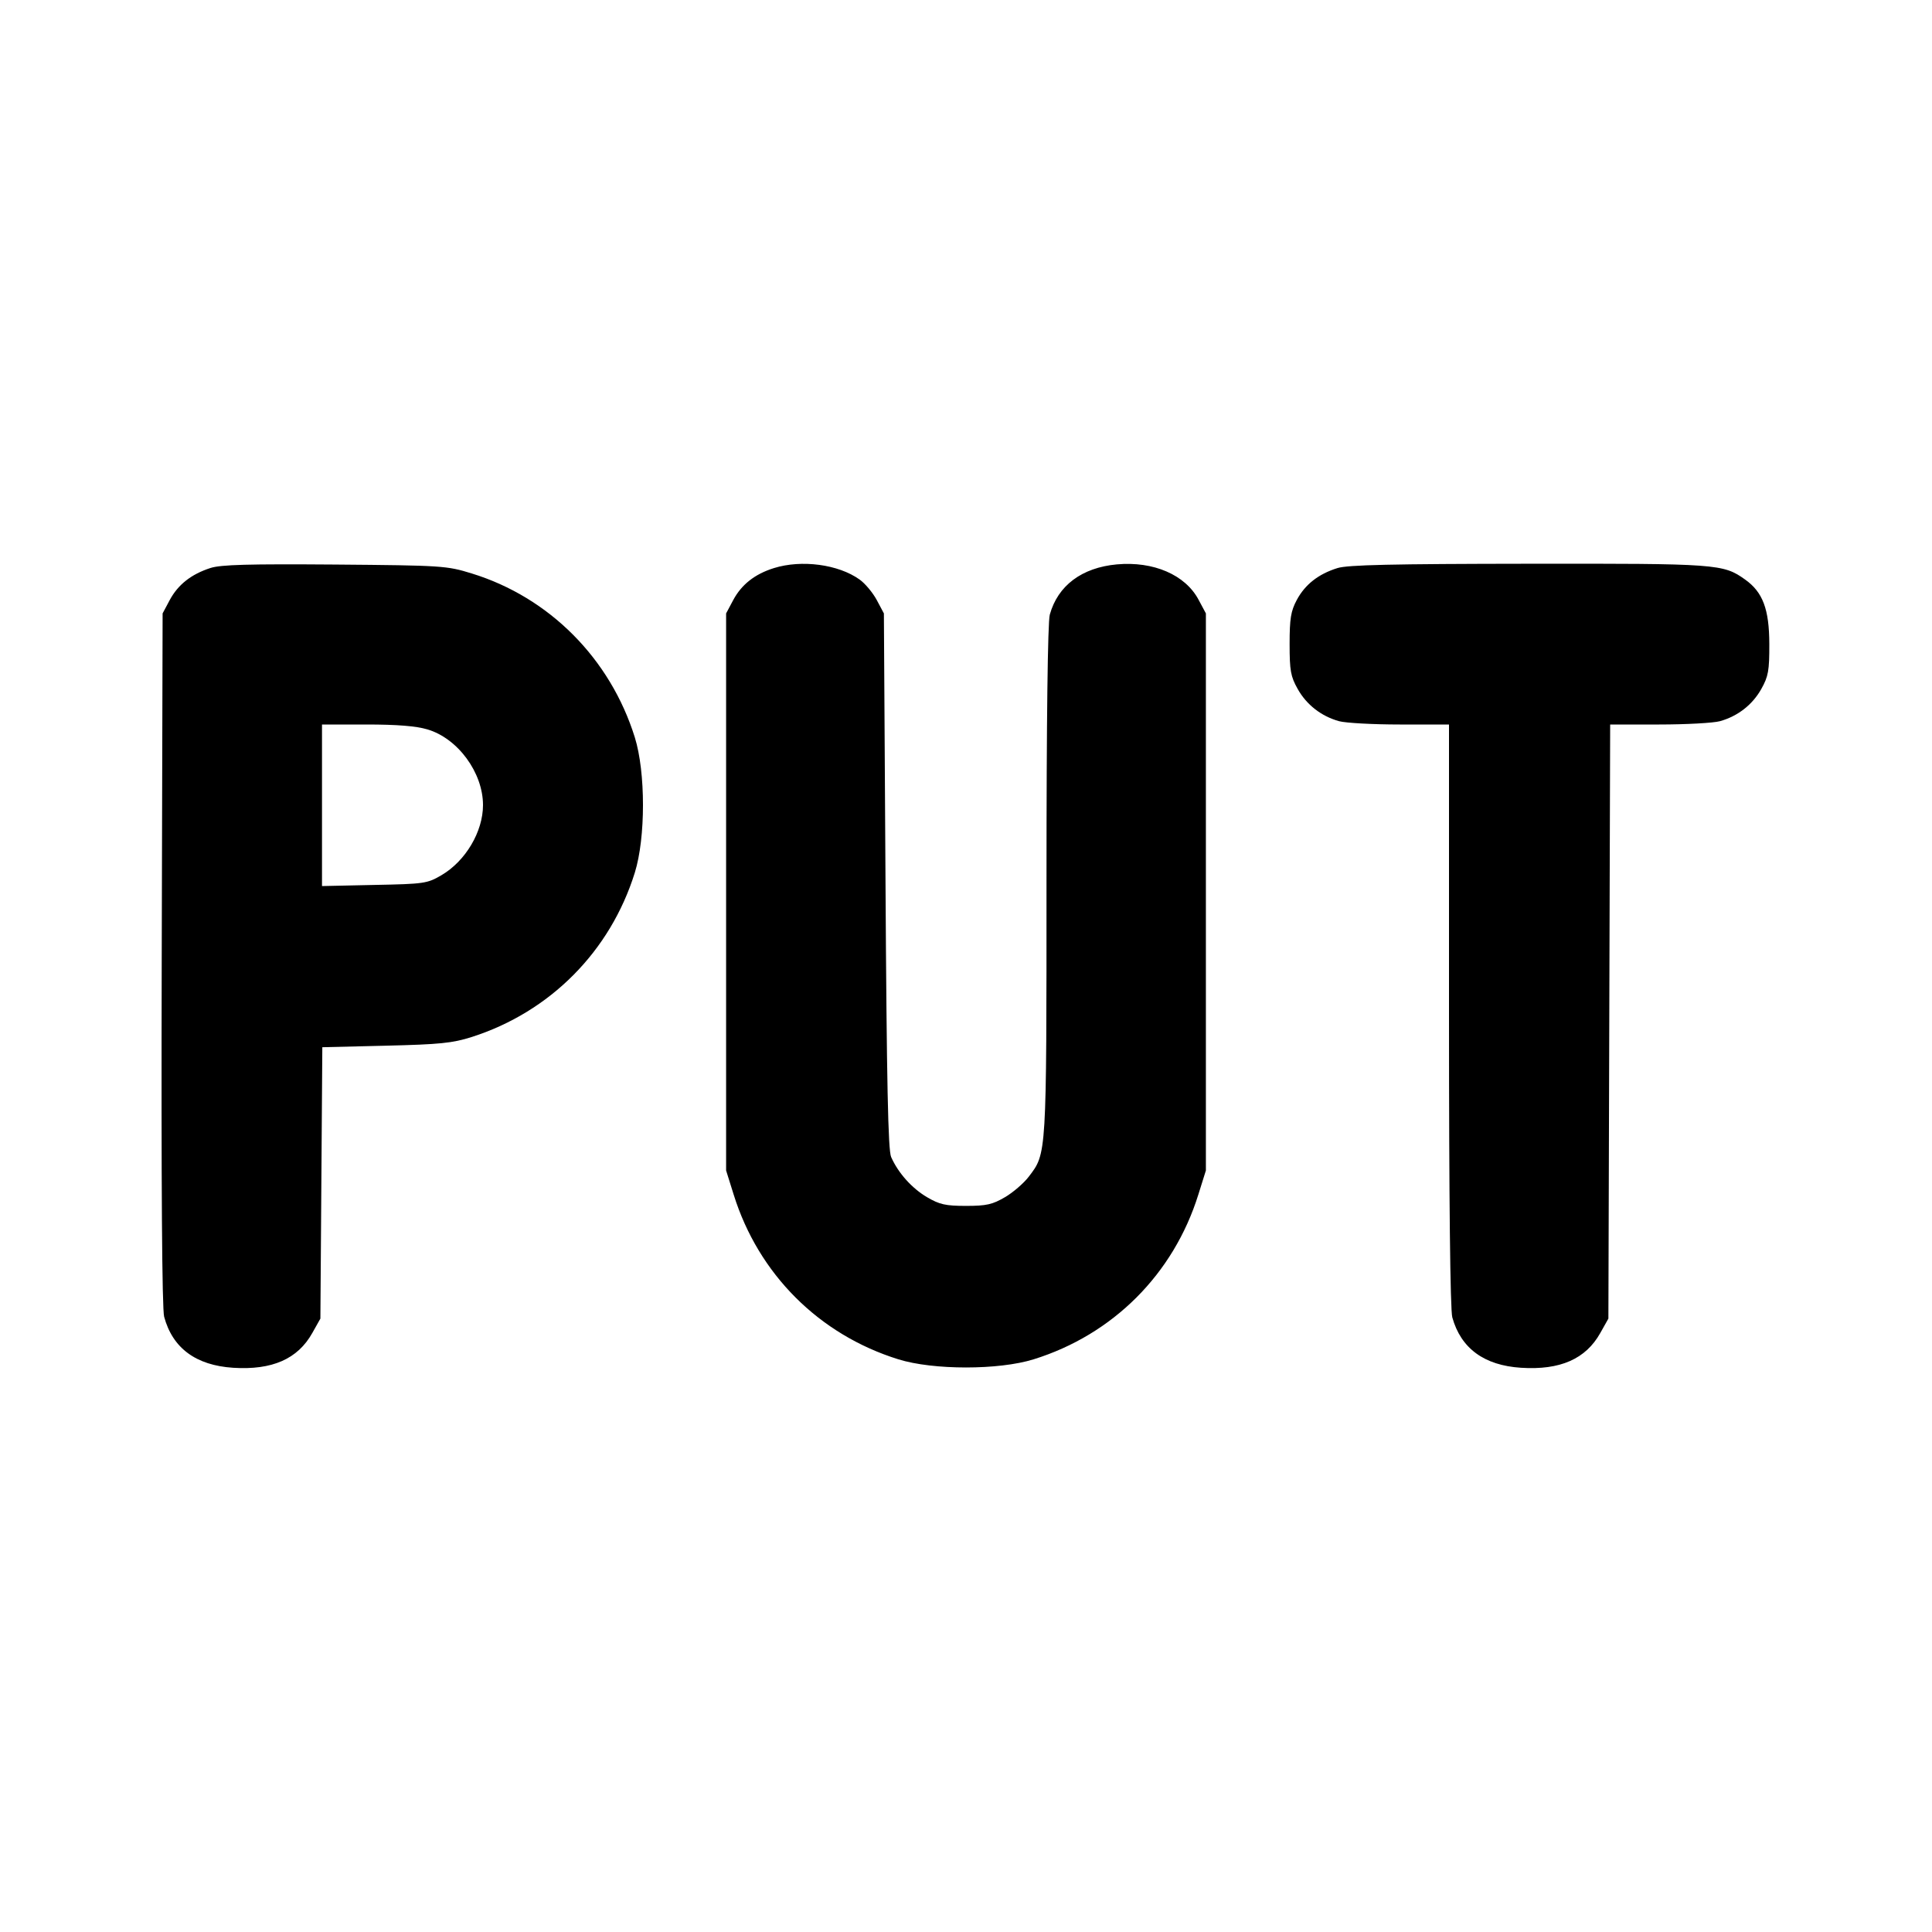 <svg xmlns="http://www.w3.org/2000/svg" width="24" height="24" viewBox="0 0 24 24" fill="none" stroke="currentColor" stroke-width="2" stroke-linecap="round" stroke-linejoin="round" class="icon icon-tabler icons-tabler-outline icon-tabler-http-put"><path d="M2.614 7.056 C 2.376 7.133,2.212 7.262,2.109 7.453 L 2.020 7.620 2.009 11.913 C 2.002 14.727,2.013 16.258,2.039 16.357 C 2.144 16.747,2.434 16.961,2.896 16.991 C 3.381 17.022,3.699 16.882,3.880 16.558 L 3.980 16.380 3.992 14.695 L 4.004 13.009 4.792 12.990 C 5.464 12.974,5.621 12.958,5.860 12.882 C 6.835 12.570,7.582 11.817,7.886 10.840 C 8.021 10.406,8.021 9.594,7.886 9.160 C 7.581 8.182,6.825 7.421,5.861 7.124 C 5.550 7.028,5.498 7.024,4.160 7.013 C 3.090 7.005,2.743 7.014,2.614 7.056 M9.614 7.057 C 9.377 7.131,9.212 7.261,9.109 7.453 L 9.020 7.620 9.020 11.080 L 9.020 14.540 9.114 14.840 C 9.422 15.827,10.174 16.579,11.160 16.886 C 11.594 17.021,12.406 17.021,12.840 16.886 C 13.826 16.579,14.578 15.827,14.886 14.840 L 14.980 14.540 14.980 11.080 L 14.980 7.620 14.889 7.450 C 14.724 7.140,14.329 6.970,13.874 7.011 C 13.439 7.051,13.141 7.274,13.041 7.635 C 13.015 7.727,13.000 8.948,13.000 10.944 C 13.000 14.376,13.003 14.324,12.779 14.618 C 12.718 14.698,12.585 14.813,12.484 14.872 C 12.328 14.963,12.254 14.980,12.000 14.980 C 11.746 14.980,11.672 14.963,11.516 14.872 C 11.328 14.761,11.158 14.572,11.070 14.373 C 11.032 14.287,11.015 13.475,11.000 10.940 L 10.980 7.620 10.891 7.453 C 10.842 7.362,10.746 7.247,10.678 7.199 C 10.414 7.010,9.957 6.950,9.614 7.057 M16.614 7.057 C 16.377 7.131,16.212 7.261,16.109 7.453 C 16.035 7.592,16.020 7.684,16.020 8.000 C 16.020 8.331,16.033 8.403,16.120 8.558 C 16.230 8.755,16.414 8.898,16.635 8.959 C 16.715 8.981,17.055 9.000,17.390 9.000 L 18.000 9.000 18.000 12.610 C 18.000 14.905,18.015 16.273,18.041 16.365 C 18.148 16.750,18.437 16.962,18.896 16.991 C 19.381 17.022,19.699 16.882,19.880 16.558 L 19.980 16.380 19.991 12.690 L 20.002 9.000 20.611 9.000 C 20.946 9.000,21.285 8.981,21.365 8.959 C 21.586 8.898,21.770 8.755,21.880 8.558 C 21.967 8.402,21.980 8.332,21.979 8.000 C 21.978 7.567,21.898 7.355,21.678 7.199 C 21.406 7.005,21.336 7.000,18.984 7.003 C 17.293 7.005,16.741 7.017,16.614 7.057 M5.310 9.061 C 5.688 9.173,6.000 9.598,6.000 10.001 C 6.000 10.331,5.784 10.696,5.484 10.872 C 5.308 10.975,5.272 10.981,4.650 10.993 L 4.000 11.007 4.000 10.003 L 4.000 9.000 4.553 9.000 C 4.931 9.000,5.170 9.019,5.310 9.061 " stroke="none" fill="black" fill-rule="evenodd"></path></svg>